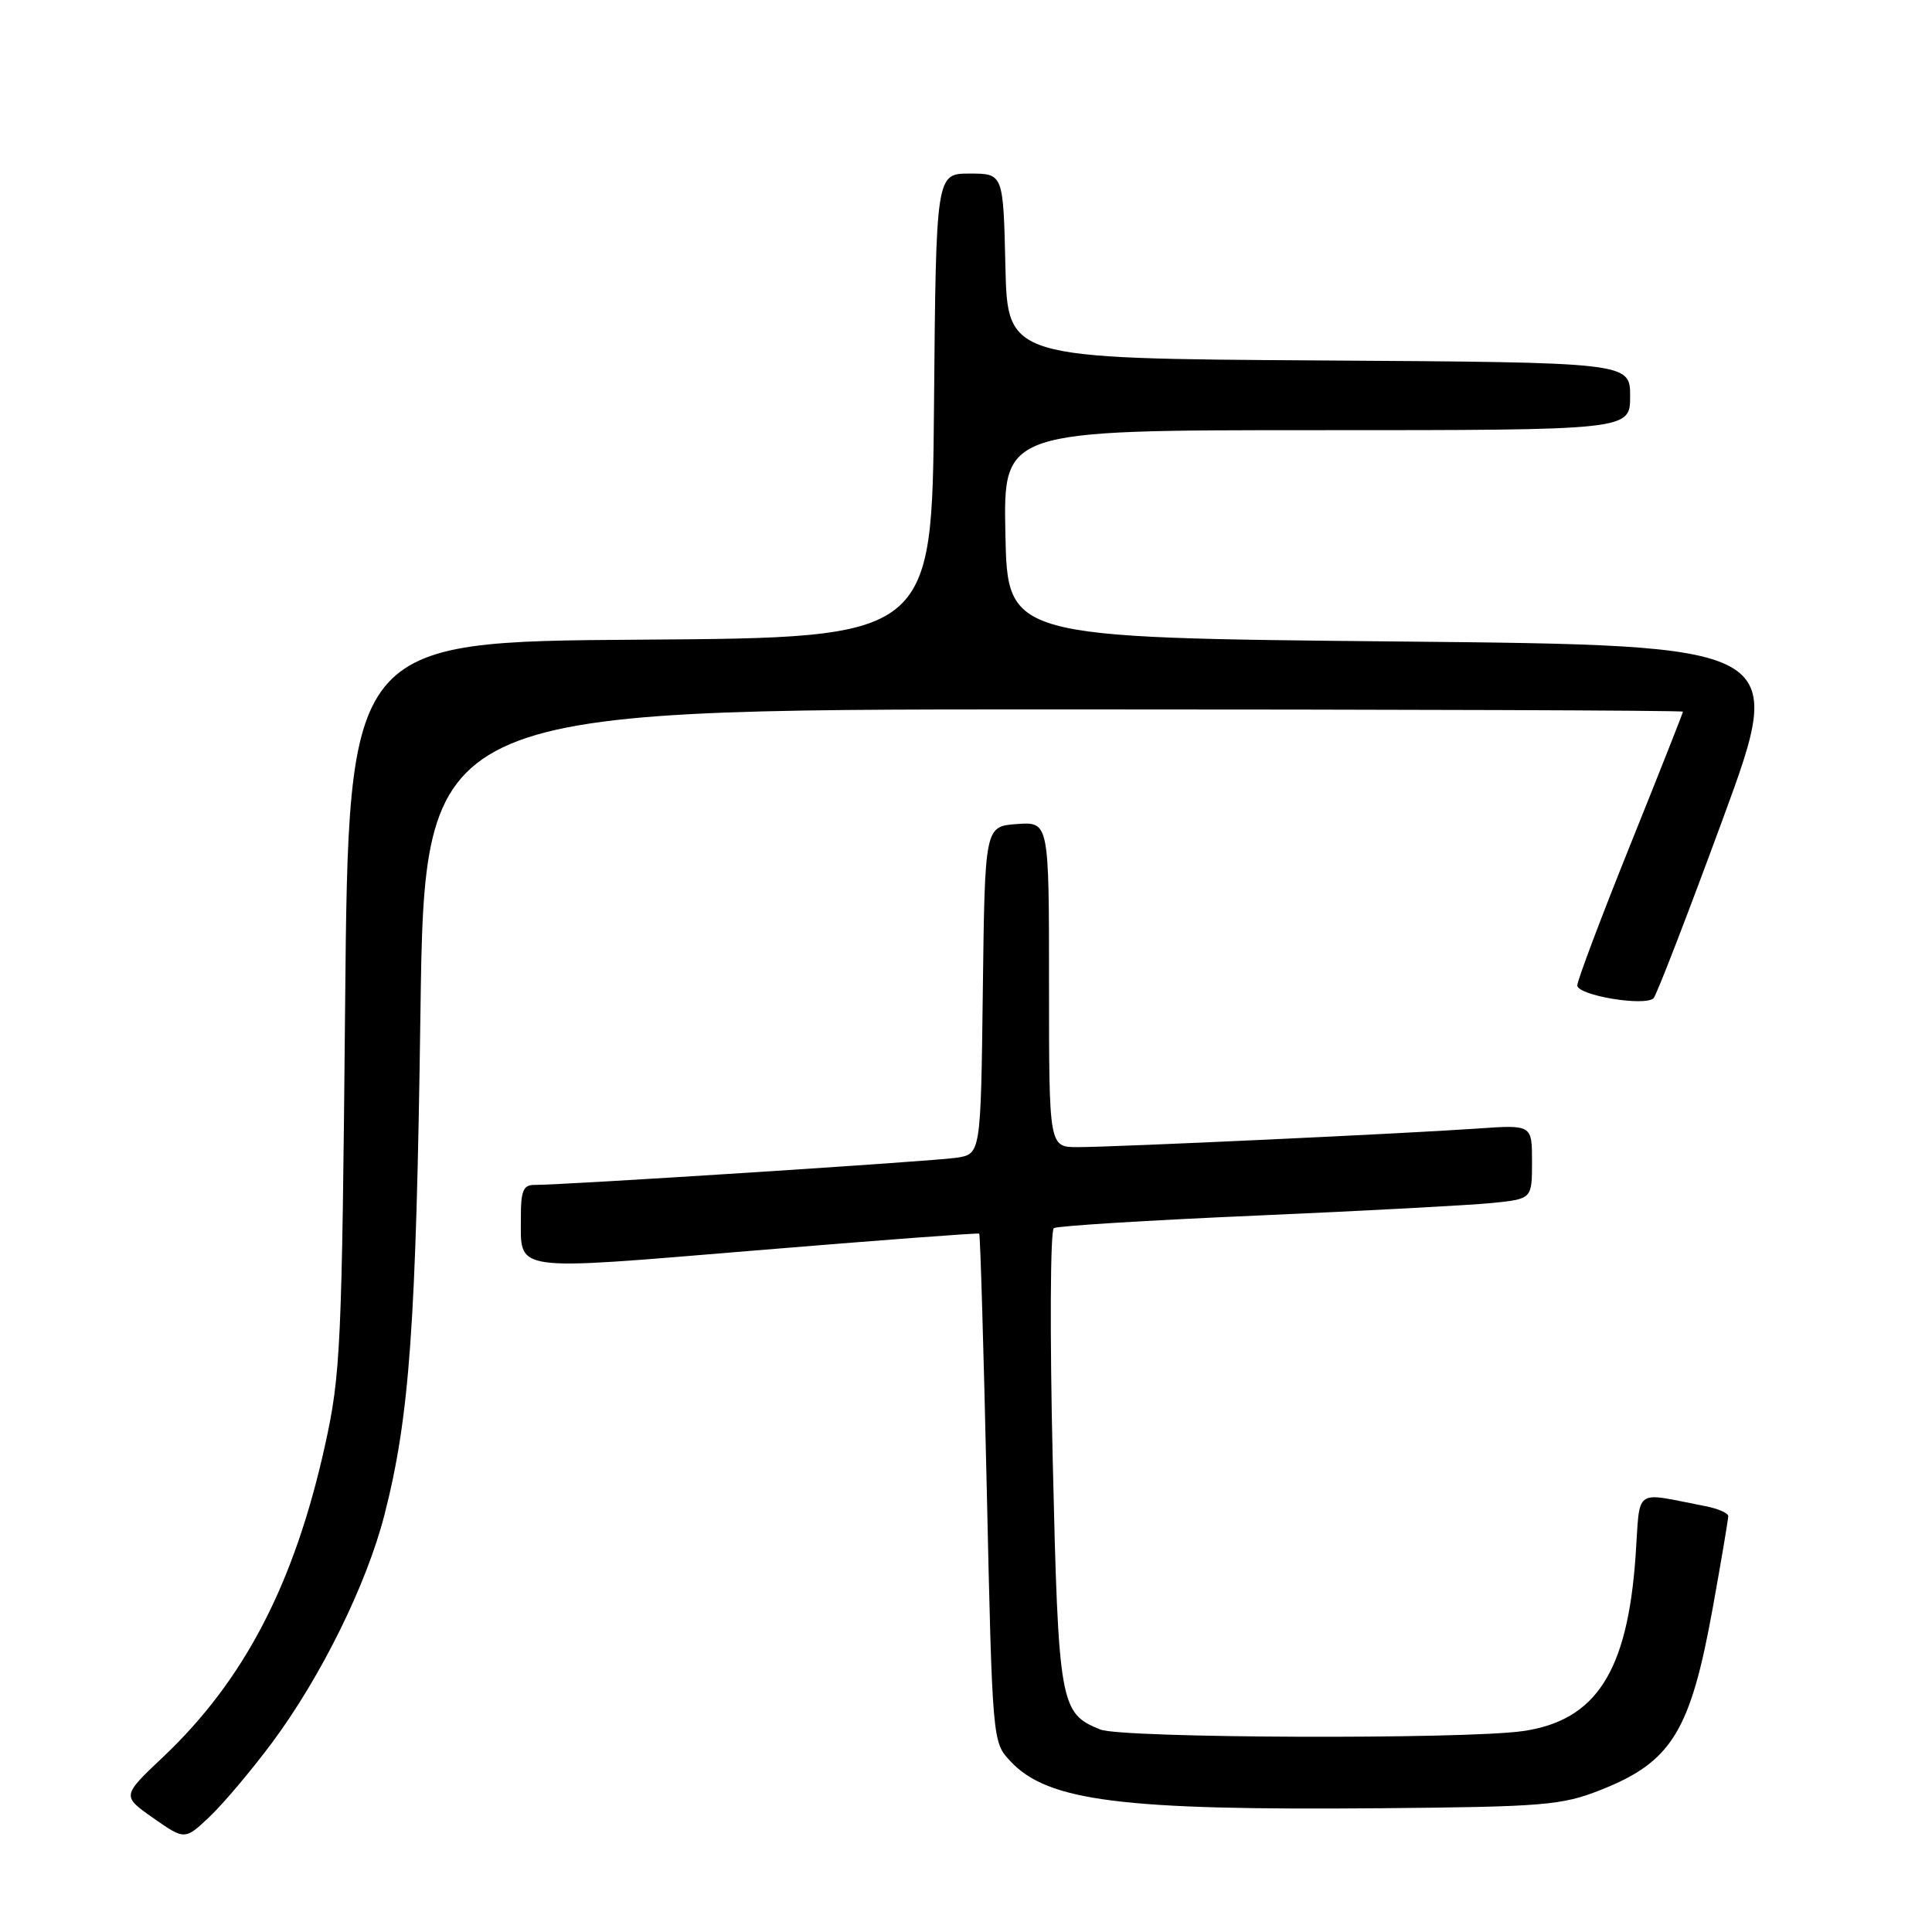 <?xml version="1.0" encoding="UTF-8" standalone="no"?>
<!DOCTYPE svg PUBLIC "-//W3C//DTD SVG 1.1//EN" "http://www.w3.org/Graphics/SVG/1.1/DTD/svg11.dtd" >
<svg xmlns="http://www.w3.org/2000/svg" xmlns:xlink="http://www.w3.org/1999/xlink" version="1.1" viewBox="0 0 256 256">
 <g >
 <path fill="currentColor"
d=" M 36.06 230.90 C 42.55 222.17 48.59 209.92 50.95 200.69 C 54.28 187.68 55.14 175.59 55.71 134.25 C 56.27 94.00 56.27 94.00 139.63 94.00 C 185.48 94.00 223.00 94.13 223.00 94.30 C 223.00 94.46 219.85 102.43 216.00 112.00 C 212.15 121.57 209.00 129.93 209.00 130.57 C 209.00 131.90 218.01 133.40 219.11 132.26 C 219.51 131.84 223.64 121.15 228.29 108.50 C 236.74 85.50 236.74 85.50 185.12 85.00 C 133.50 84.50 133.50 84.50 133.22 70.75 C 132.94 57.00 132.94 57.00 174.47 57.00 C 216.00 57.00 216.00 57.00 216.00 52.51 C 216.00 48.02 216.00 48.02 174.75 47.76 C 133.50 47.50 133.50 47.50 133.22 35.25 C 132.94 23.00 132.94 23.00 128.48 23.00 C 124.03 23.00 124.03 23.00 123.76 53.75 C 123.50 84.50 123.50 84.50 84.84 84.76 C 46.18 85.02 46.18 85.02 45.73 133.26 C 45.31 178.41 45.14 182.14 43.07 191.50 C 39.01 209.85 32.38 222.62 21.62 232.80 C 16.14 237.98 16.14 237.98 20.32 240.91 C 24.50 243.83 24.50 243.83 27.83 240.67 C 29.65 238.93 33.36 234.53 36.06 230.90 Z  M 212.09 237.18 C 221.52 233.46 224.00 229.41 226.97 212.94 C 228.09 206.73 229.00 201.31 229.00 200.90 C 229.00 200.49 227.65 199.90 226.00 199.58 C 216.28 197.70 217.37 196.92 216.72 206.23 C 215.64 221.54 211.47 227.99 201.78 229.38 C 194.00 230.49 148.67 230.33 145.80 229.17 C 140.45 227.02 140.25 225.91 139.49 193.38 C 139.10 176.81 139.17 163.02 139.64 162.73 C 140.11 162.44 152.20 161.69 166.50 161.07 C 180.80 160.45 194.86 159.69 197.75 159.40 C 203.00 158.86 203.00 158.86 203.00 153.94 C 203.00 149.03 203.00 149.03 195.75 149.54 C 186.33 150.20 147.71 152.00 142.80 152.00 C 139.00 152.00 139.00 152.00 139.00 130.44 C 139.00 108.89 139.00 108.89 134.75 109.19 C 130.50 109.50 130.50 109.50 130.23 131.21 C 129.96 152.92 129.96 152.92 126.73 153.41 C 123.72 153.87 74.63 157.03 70.75 157.01 C 69.35 157.00 69.00 157.86 69.02 161.25 C 69.04 168.63 67.38 168.39 100.10 165.69 C 116.27 164.35 129.61 163.35 129.75 163.46 C 129.89 163.58 130.34 178.78 130.75 197.25 C 131.50 230.84 131.50 230.84 133.90 233.39 C 138.86 238.67 148.58 239.90 183.00 239.60 C 204.59 239.41 206.95 239.21 212.09 237.18 Z "/>
</g>
</svg>